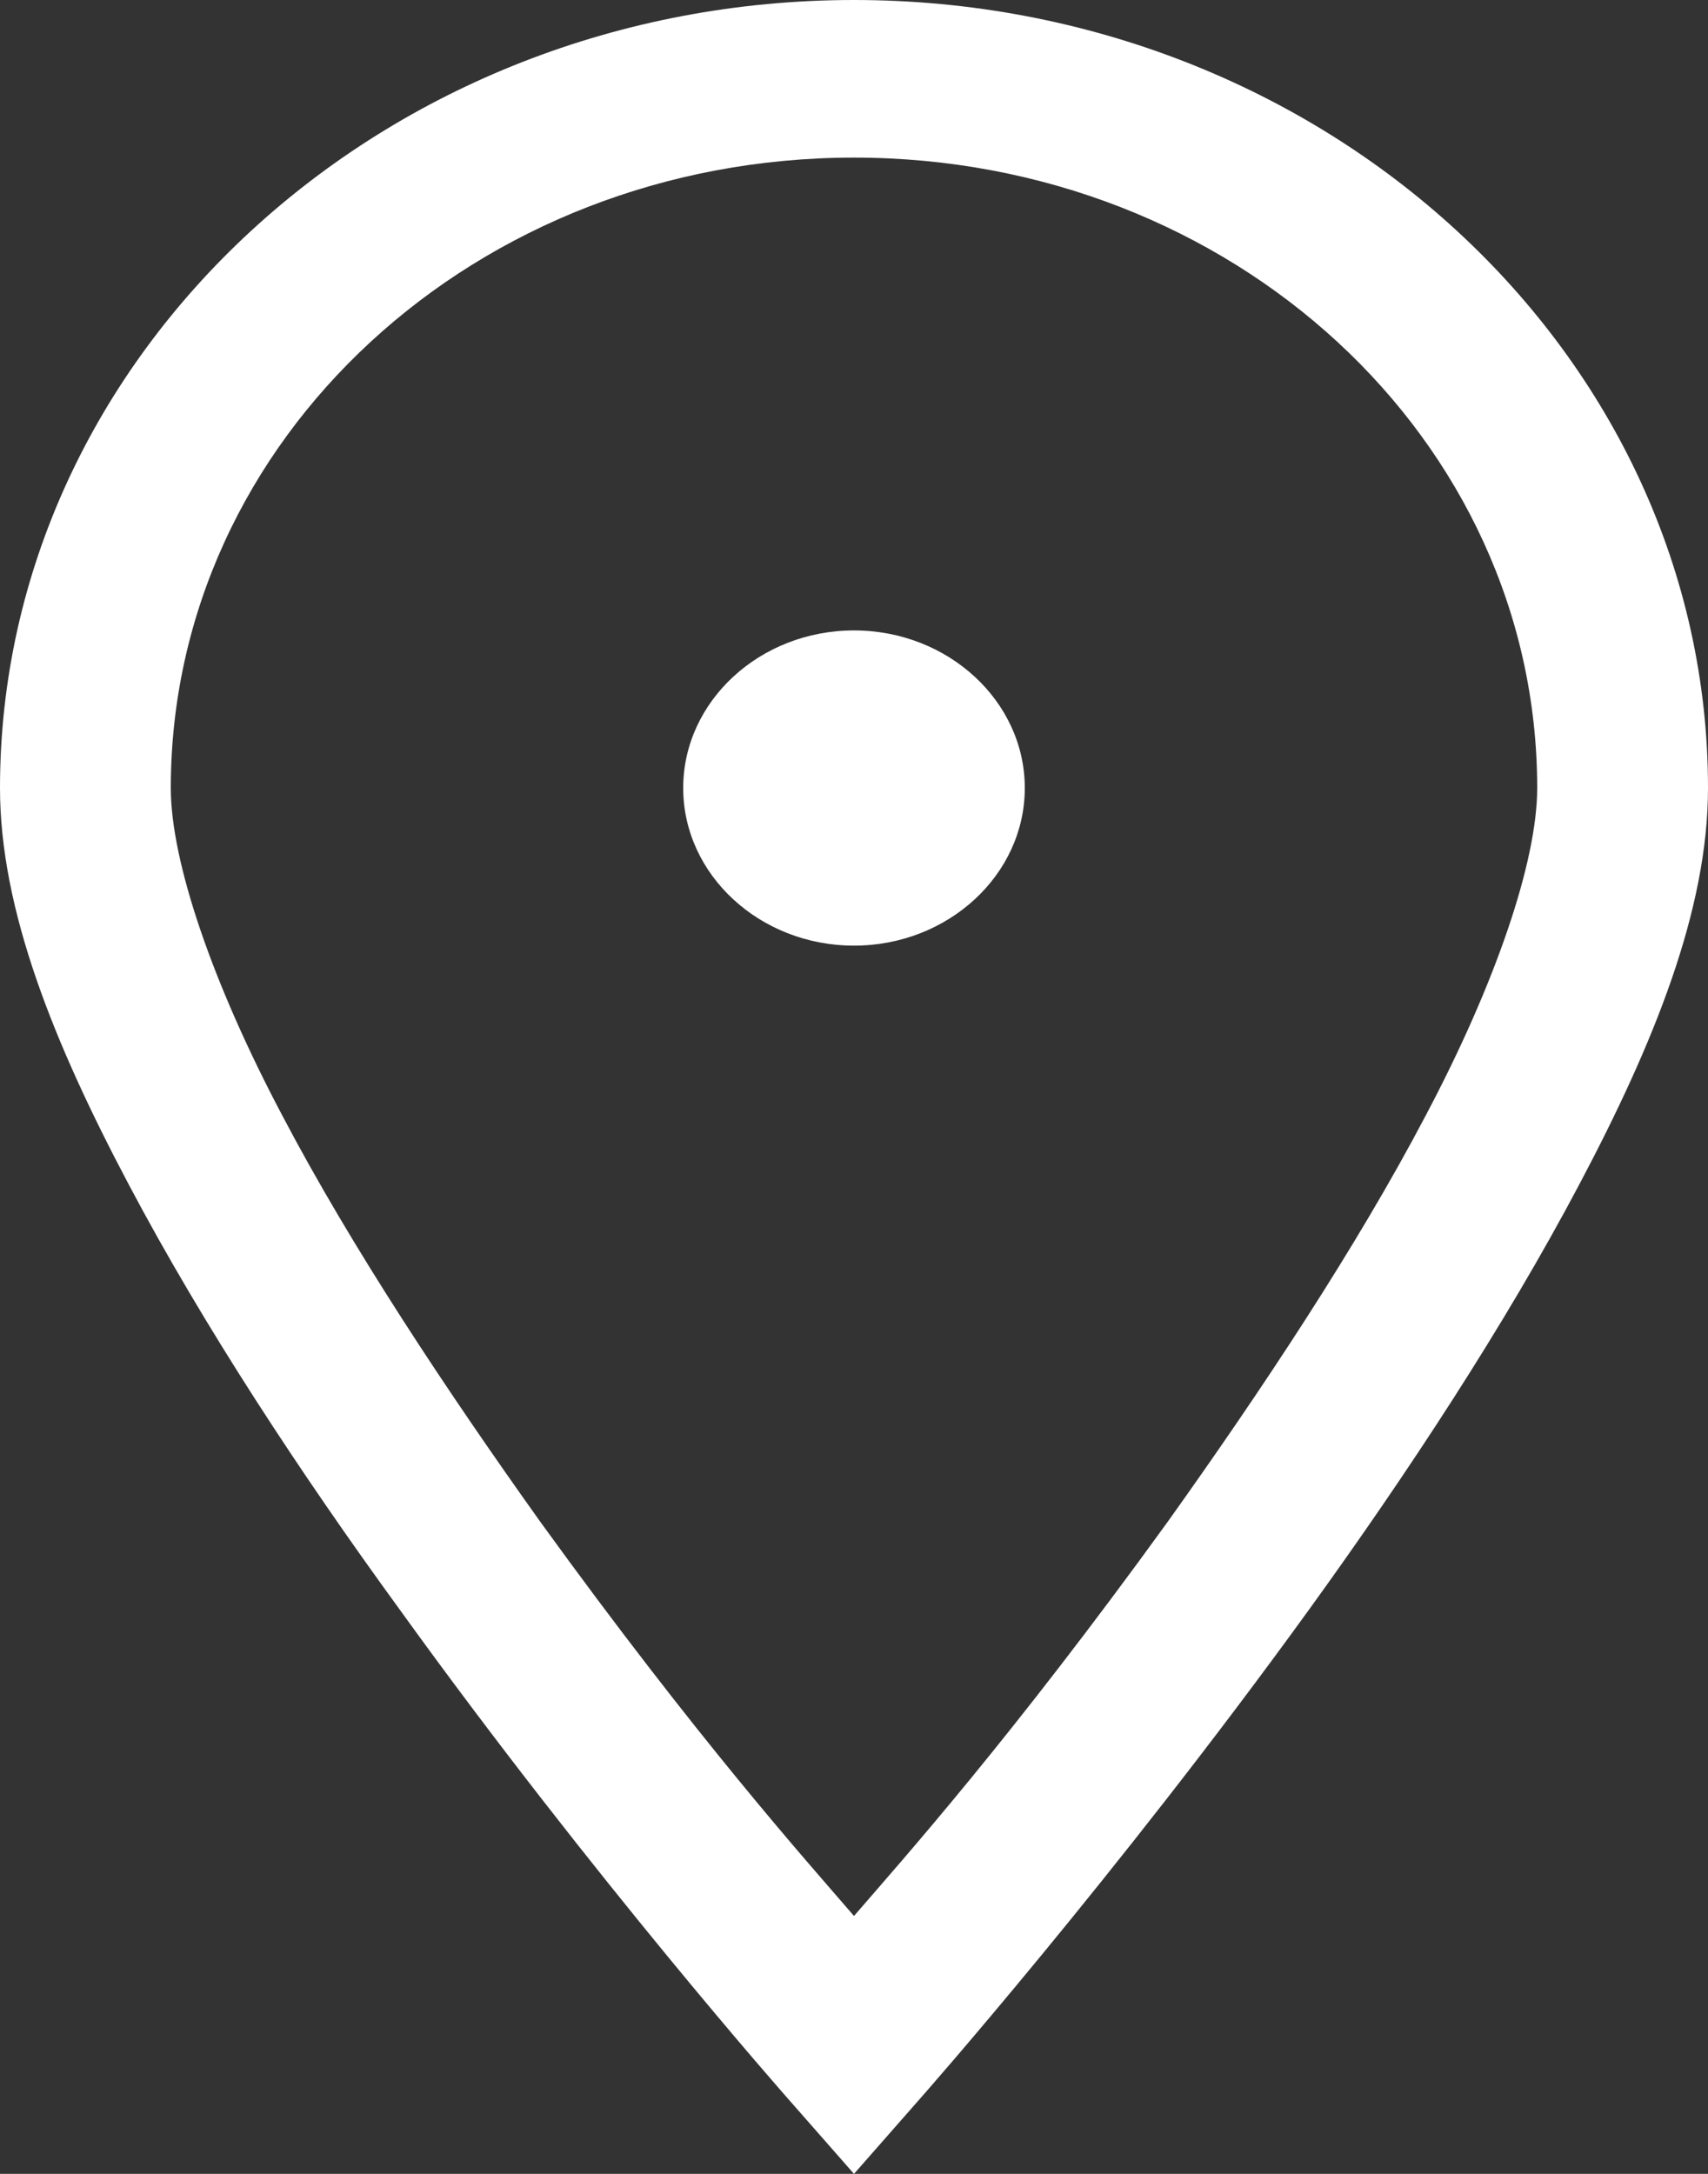 <svg width="11" height="14" viewBox="0 0 11 14" fill="none" xmlns="http://www.w3.org/2000/svg">
<rect x="0" y="0" width="11" height="14" fill="#333333" stroke="none"/>
<path d="M5.5 0C2.471 0 0 2.28 0 5.075C0 5.86 0.348 6.72 0.829 7.628C1.311 8.54 1.938 9.492 2.57 10.36C3.824 12.101 5.075 13.516 5.075 13.516L5.5 14L5.925 13.516C5.925 13.516 7.176 12.101 8.435 10.36C9.062 9.492 9.689 8.54 10.171 7.628C10.652 6.72 11 5.86 11 5.075C11 2.28 8.529 0 5.5 0ZM5.5 1.015C7.936 1.015 9.9 2.827 9.9 5.075C9.9 5.551 9.629 6.34 9.182 7.184C8.736 8.033 8.125 8.953 7.52 9.801C6.51 11.197 5.822 11.966 5.5 12.339C5.178 11.966 4.49 11.197 3.48 9.801C2.875 8.953 2.264 8.033 1.818 7.184C1.371 6.34 1.1 5.551 1.1 5.075C1.1 2.827 3.064 1.015 5.5 1.015ZM5.5 4.06C4.894 4.06 4.4 4.516 4.4 5.075C4.4 5.634 4.894 6.09 5.5 6.09C6.106 6.09 6.6 5.634 6.6 5.075C6.6 4.516 6.106 4.06 5.5 4.06Z" fill="white"/>
</svg>
